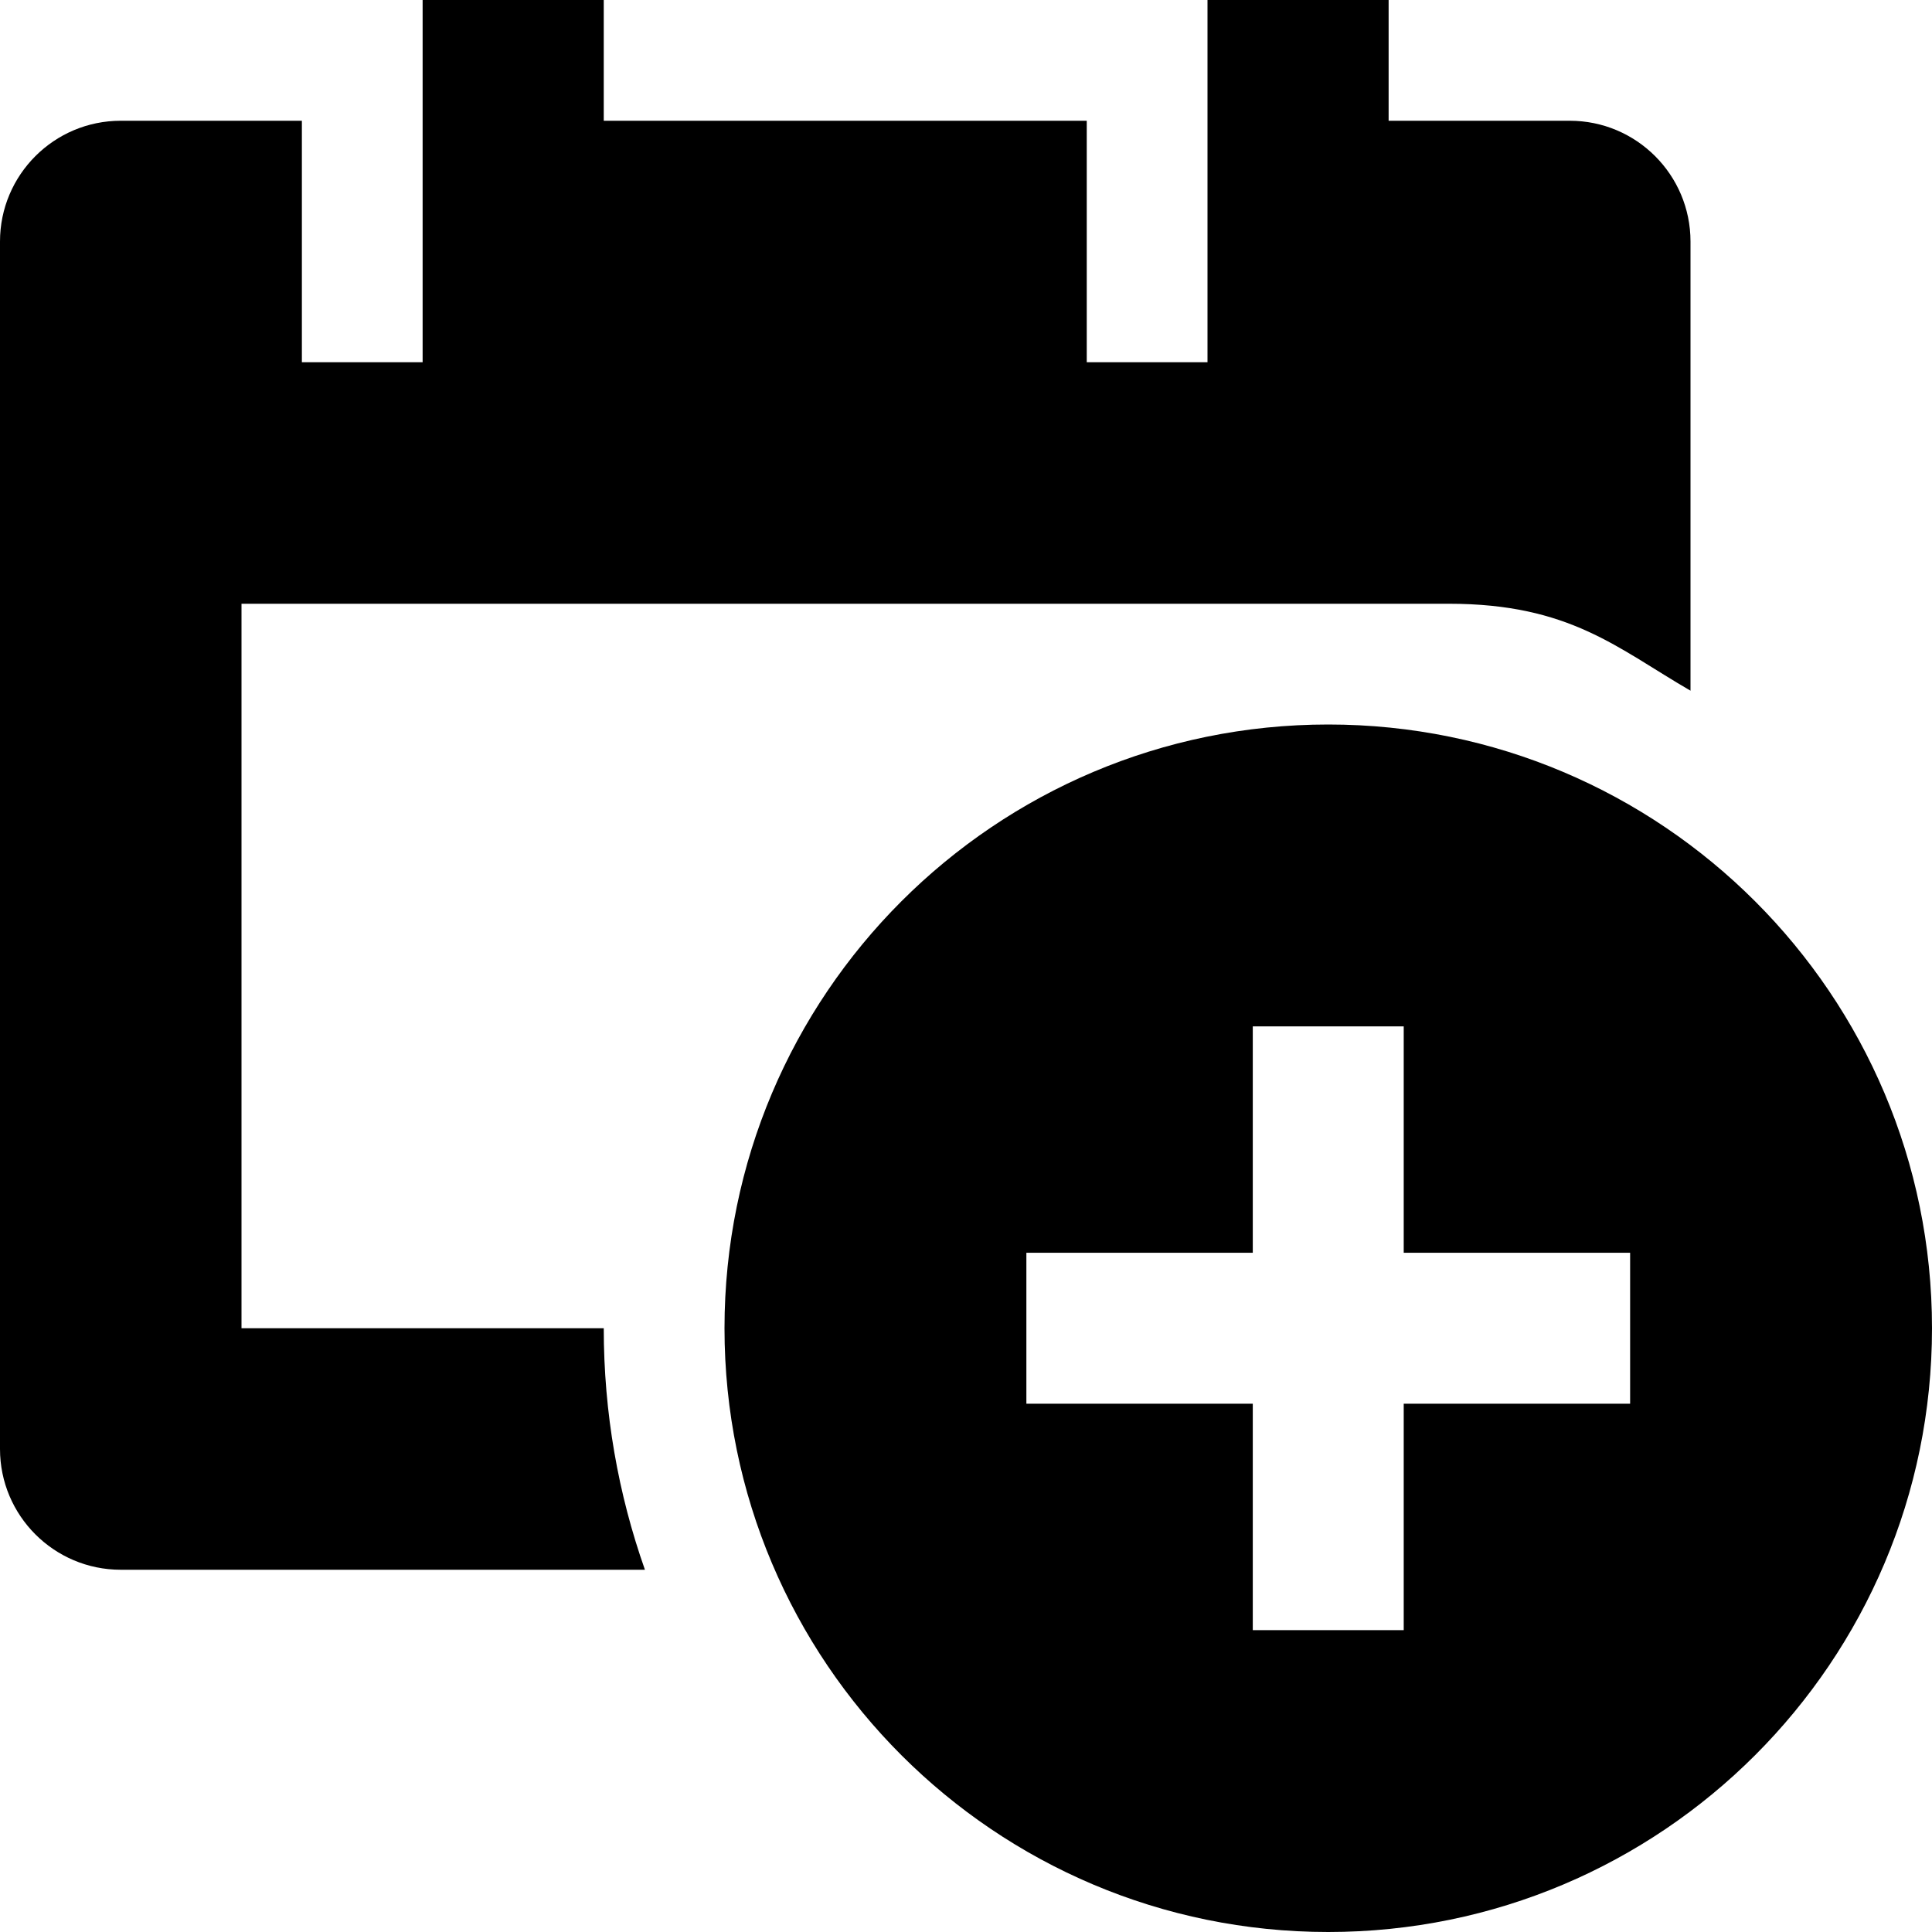 <?xml version="1.0" encoding="utf-8"?>
<svg version="1.1" xmlns="http://www.w3.org/2000/svg" xmlns:xlink="http://www.w3.org/1999/xlink" width="16" height="16" viewBox="0 0 16 16">
  <rect width="16" height="16" id="icon-bound" fill="none" />
  <path d='M11.5 0H10V3H9V1H5V0H3.5V3H2.5V1H1C0.448 1 0 1.448 0 2V12C0 12.552 0.448 13 1 13H5.341C5.12 12.374 5 11.701 5 11H2V5H12C13 5 13.393 5.368 14 5.72V2C14 1.448 13.552 1 13 1H11.5V0Z' />
  <path d='M16 11C16 13.761 13.761 16 11 16C8.239 16 6 13.761 6 11C6 8.239 8.239 6 11 6C13.761 6 16 8.239 16 11ZM10.375 8.5V10.375H8.5V11.625H10.375V13.5H11.625V11.625H13.5V10.375H11.625V8.5H10.375Z' />
</svg>

